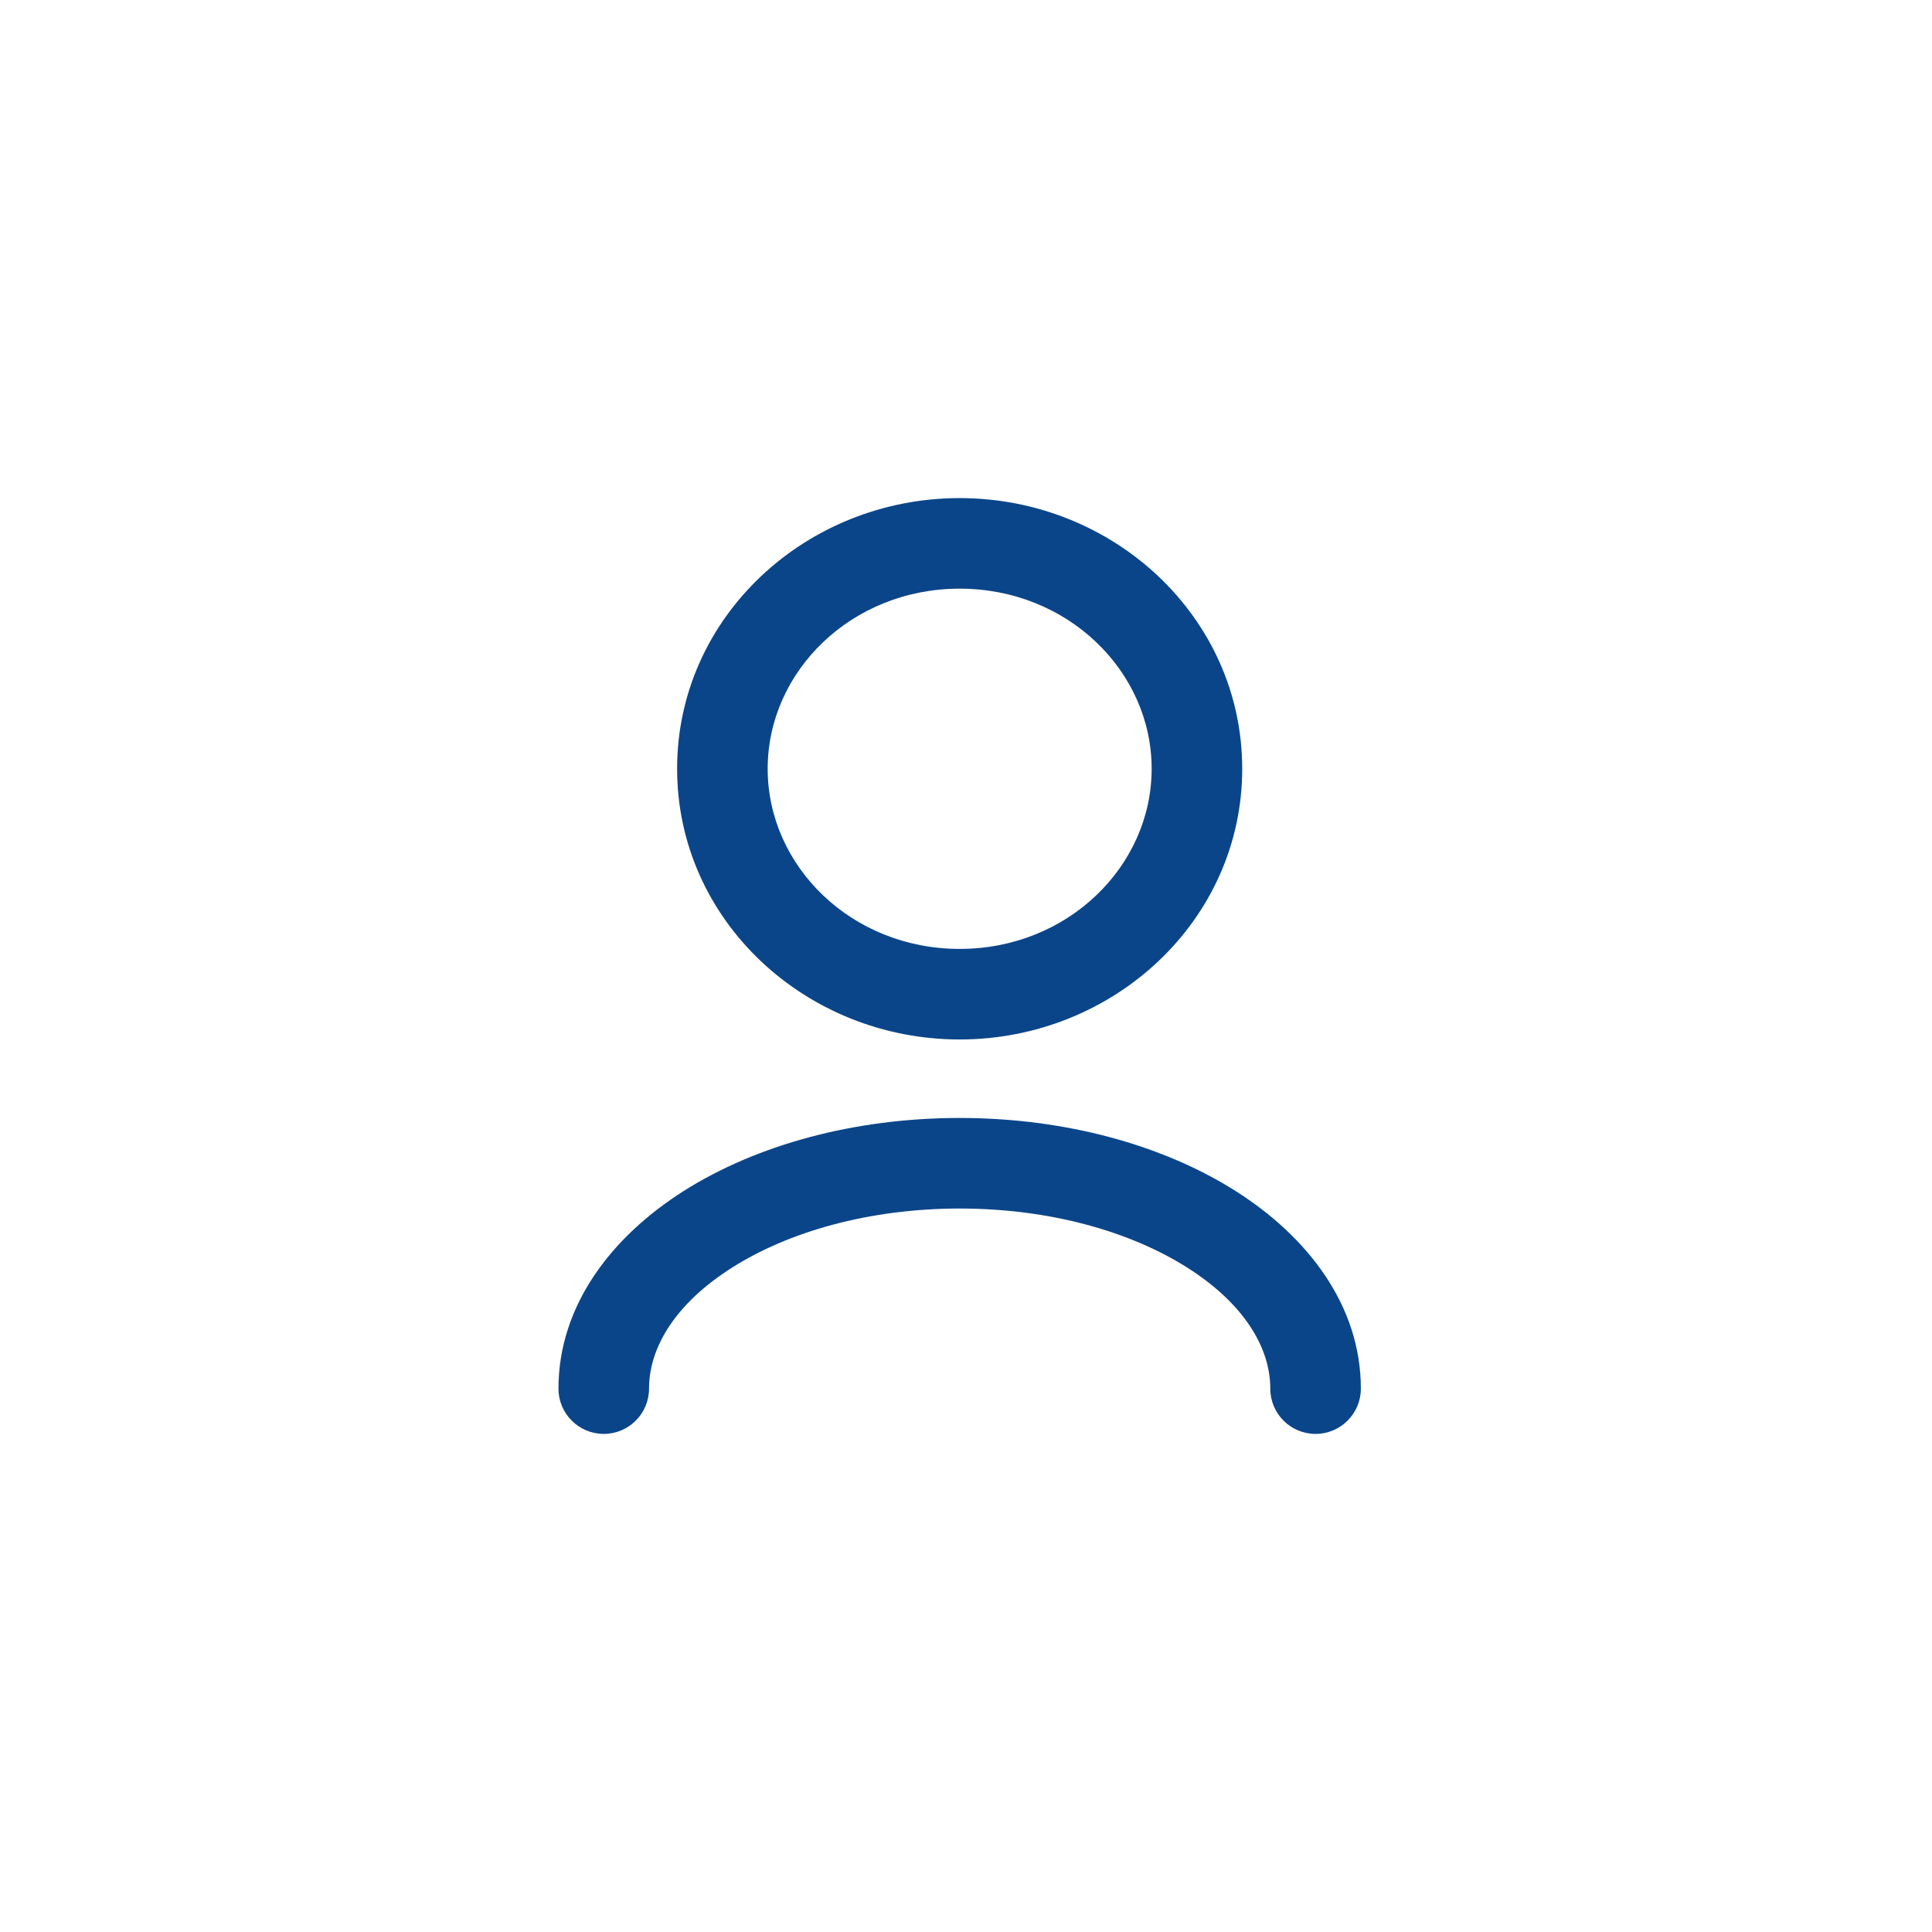 <svg width="32" height="32" viewBox="0 0 32 32" fill="none" xmlns="http://www.w3.org/2000/svg">
<path d="M21.04 23C21.04 23.414 21.375 23.75 21.79 23.75C22.204 23.75 22.54 23.414 22.54 23H21.04ZM9.25 23C9.25 23.414 9.586 23.75 10 23.75C10.414 23.75 10.75 23.414 10.75 23H9.25ZM22.54 23C22.54 21.622 21.659 20.483 20.464 19.726C19.26 18.964 17.642 18.517 15.895 18.517V20.017C17.403 20.017 18.733 20.405 19.662 20.994C20.6 21.588 21.04 22.316 21.04 23H22.54ZM15.895 18.517C14.147 18.517 12.529 18.964 11.325 19.726C10.13 20.483 9.25 21.622 9.25 23H10.75C10.75 22.316 11.189 21.588 12.128 20.994C13.057 20.405 14.387 20.017 15.895 20.017V18.517ZM15.895 15.717C14.102 15.717 12.715 14.345 12.715 12.733H11.215C11.215 15.245 13.347 17.217 15.895 17.217V15.717ZM12.715 12.733C12.715 11.121 14.102 9.75 15.895 9.75V8.25C13.347 8.25 11.215 10.222 11.215 12.733H12.715ZM15.895 9.75C17.688 9.75 19.075 11.121 19.075 12.733H20.575C20.575 10.222 18.443 8.25 15.895 8.25V9.75ZM19.075 12.733C19.075 14.345 17.688 15.717 15.895 15.717V17.217C18.443 17.217 20.575 15.245 20.575 12.733H19.075Z" fill="#0B4589"/>
</svg>
